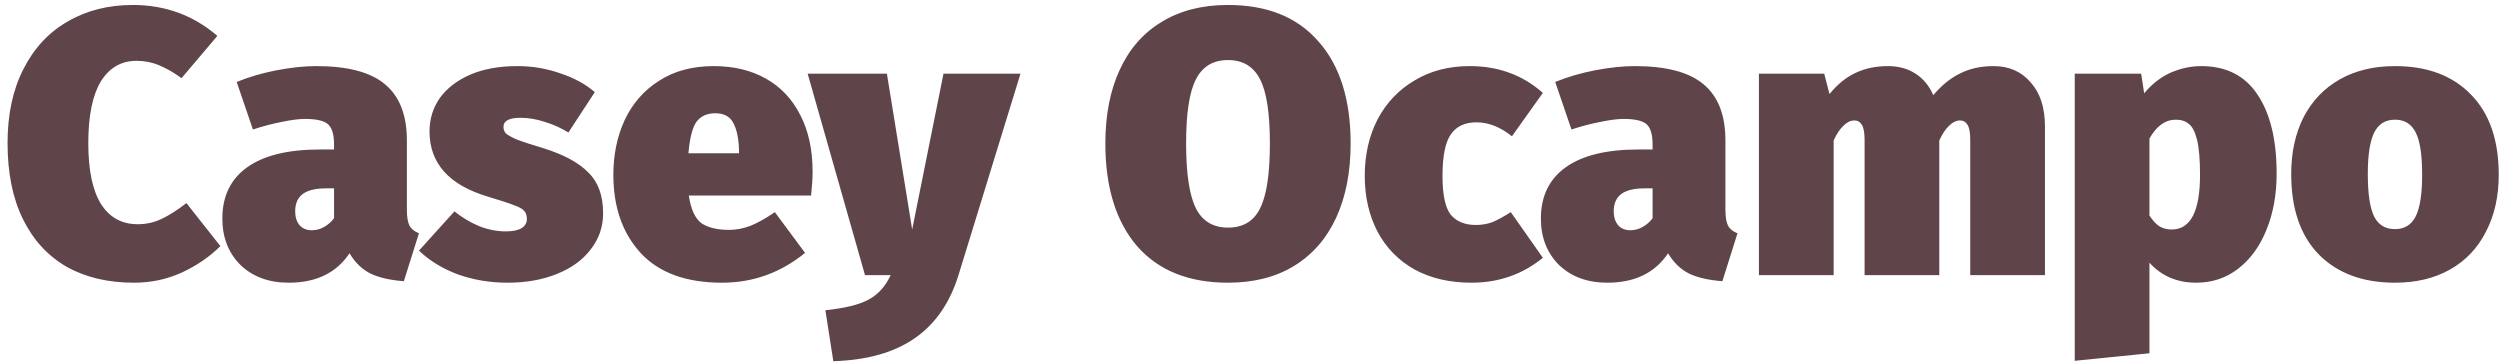 <svg width="318" height="46" viewBox="0 0 318 46" fill="none" xmlns="http://www.w3.org/2000/svg">
<path d="M16.896 0.632C21.024 0.632 24.608 1.944 27.648 4.568L23.088 9.944C22.128 9.24 21.184 8.696 20.256 8.312C19.36 7.928 18.4 7.736 17.376 7.736C15.424 7.736 13.904 8.616 12.816 10.376C11.76 12.136 11.232 14.744 11.232 18.2C11.232 21.656 11.776 24.248 12.864 25.976C13.952 27.672 15.504 28.52 17.52 28.52C18.608 28.52 19.616 28.296 20.544 27.848C21.504 27.4 22.56 26.728 23.712 25.832L28.032 31.304C26.688 32.648 25.056 33.768 23.136 34.664C21.248 35.528 19.216 35.96 17.04 35.96C13.744 35.96 10.896 35.288 8.496 33.944C6.096 32.568 4.24 30.552 2.928 27.896C1.616 25.24 0.96 22.008 0.96 18.2C0.96 14.552 1.632 11.416 2.976 8.792C4.32 6.136 6.192 4.12 8.592 2.744C10.992 1.336 13.76 0.632 16.896 0.632ZM51.755 26.696C51.755 27.592 51.867 28.264 52.09 28.712C52.315 29.128 52.715 29.448 53.291 29.672L51.37 35.768C49.642 35.64 48.234 35.32 47.147 34.808C46.059 34.264 45.163 33.4 44.459 32.216C42.794 34.712 40.218 35.96 36.73 35.96C34.203 35.96 32.154 35.208 30.587 33.704C29.05 32.168 28.282 30.2 28.282 27.8C28.282 24.952 29.338 22.776 31.451 21.272C33.562 19.768 36.635 19.016 40.666 19.016H42.49V18.392C42.49 17.112 42.234 16.248 41.722 15.8C41.211 15.352 40.234 15.128 38.794 15.128C38.026 15.128 37.035 15.256 35.819 15.512C34.635 15.736 33.419 16.056 32.17 16.472L30.107 10.424C31.674 9.784 33.37 9.288 35.194 8.936C37.05 8.584 38.73 8.408 40.234 8.408C44.267 8.408 47.194 9.192 49.019 10.76C50.843 12.296 51.755 14.664 51.755 17.864V26.696ZM39.658 29.288C40.234 29.288 40.763 29.144 41.242 28.856C41.755 28.568 42.17 28.2 42.49 27.752V23.96H41.483C40.139 23.96 39.147 24.2 38.507 24.68C37.867 25.16 37.547 25.896 37.547 26.888C37.547 27.624 37.739 28.216 38.123 28.664C38.507 29.08 39.019 29.288 39.658 29.288ZM65.819 8.408C67.707 8.408 69.515 8.712 71.243 9.32C73.003 9.896 74.475 10.696 75.659 11.72L72.299 16.856C71.371 16.28 70.379 15.832 69.323 15.512C68.267 15.16 67.227 14.984 66.203 14.984C64.763 14.984 64.043 15.368 64.043 16.136C64.043 16.456 64.139 16.728 64.331 16.952C64.523 17.144 64.971 17.4 65.675 17.72C66.411 18.008 67.579 18.392 69.179 18.872C71.739 19.672 73.627 20.696 74.843 21.944C76.091 23.16 76.715 24.888 76.715 27.128C76.715 28.856 76.187 30.392 75.131 31.736C74.107 33.08 72.667 34.12 70.811 34.856C68.987 35.592 66.907 35.96 64.571 35.96C62.331 35.96 60.219 35.608 58.235 34.904C56.283 34.168 54.635 33.16 53.291 31.88L57.803 26.888C58.763 27.656 59.803 28.28 60.923 28.76C62.075 29.208 63.211 29.432 64.331 29.432C65.195 29.432 65.851 29.304 66.299 29.048C66.779 28.76 67.019 28.36 67.019 27.848C67.019 27.4 66.907 27.064 66.683 26.84C66.491 26.584 66.075 26.344 65.435 26.12C64.795 25.864 63.675 25.496 62.075 25.016C57.115 23.544 54.635 20.776 54.635 16.712C54.635 15.144 55.067 13.736 55.931 12.488C56.827 11.24 58.107 10.248 59.771 9.512C61.467 8.776 63.483 8.408 65.819 8.408ZM103.363 21.848C103.363 22.648 103.299 23.656 103.171 24.872H87.619C87.875 26.6 88.403 27.768 89.203 28.376C90.035 28.952 91.219 29.24 92.755 29.24C93.651 29.24 94.563 29.064 95.491 28.712C96.419 28.328 97.443 27.752 98.563 26.984L102.403 32.168C99.299 34.696 95.779 35.96 91.843 35.96C87.299 35.96 83.859 34.712 81.523 32.216C79.187 29.688 78.019 26.36 78.019 22.232C78.019 19.672 78.499 17.352 79.459 15.272C80.451 13.16 81.907 11.496 83.827 10.28C85.747 9.032 88.067 8.408 90.787 8.408C93.315 8.408 95.523 8.936 97.411 9.992C99.299 11.048 100.755 12.584 101.779 14.6C102.835 16.616 103.363 19.032 103.363 21.848ZM94.003 19.16C93.971 17.656 93.731 16.488 93.283 15.656C92.867 14.824 92.099 14.408 90.979 14.408C89.923 14.408 89.123 14.776 88.579 15.512C88.067 16.248 87.731 17.576 87.571 19.496H94.003V19.16ZM121.933 34.952C120.845 38.504 118.989 41.192 116.365 43.016C113.741 44.84 110.285 45.816 105.997 45.944L104.989 39.464C107.453 39.208 109.277 38.76 110.461 38.12C111.677 37.48 112.621 36.44 113.293 35H110.029L102.733 9.368H112.813L116.029 29.192L120.013 9.368H129.805L121.933 34.952ZM156.201 0.632C161.193 0.632 165.033 2.184 167.721 5.288C170.441 8.36 171.801 12.68 171.801 18.248C171.801 21.864 171.193 25 169.977 27.656C168.761 30.312 166.985 32.36 164.649 33.8C162.313 35.24 159.497 35.96 156.201 35.96C151.209 35.96 147.353 34.408 144.633 31.304C141.945 28.168 140.601 23.816 140.601 18.248C140.601 14.632 141.209 11.512 142.425 8.888C143.641 6.232 145.417 4.2 147.753 2.792C150.089 1.352 152.905 0.632 156.201 0.632ZM156.201 7.64C154.313 7.64 152.953 8.456 152.121 10.088C151.289 11.688 150.873 14.408 150.873 18.248C150.873 22.088 151.289 24.84 152.121 26.504C152.953 28.136 154.313 28.952 156.201 28.952C158.121 28.952 159.481 28.136 160.281 26.504C161.113 24.872 161.529 22.12 161.529 18.248C161.529 14.408 161.113 11.688 160.281 10.088C159.449 8.456 158.089 7.64 156.201 7.64ZM186.941 8.408C190.589 8.408 193.693 9.544 196.253 11.816L192.317 17.336C190.845 16.152 189.341 15.56 187.805 15.56C186.333 15.56 185.245 16.072 184.541 17.096C183.837 18.12 183.485 19.88 183.485 22.376C183.485 24.776 183.837 26.424 184.541 27.32C185.277 28.184 186.333 28.616 187.709 28.616C188.445 28.616 189.133 28.504 189.773 28.28C190.413 28.024 191.213 27.592 192.173 26.984L196.253 32.792C193.661 34.904 190.637 35.96 187.181 35.96C184.397 35.96 181.981 35.4 179.933 34.28C177.885 33.128 176.317 31.528 175.229 29.48C174.141 27.4 173.597 25.032 173.597 22.376C173.597 19.688 174.141 17.288 175.229 15.176C176.349 13.064 177.917 11.416 179.933 10.232C181.949 9.016 184.285 8.408 186.941 8.408ZM219.473 26.696C219.473 27.592 219.585 28.264 219.809 28.712C220.033 29.128 220.433 29.448 221.009 29.672L219.089 35.768C217.361 35.64 215.953 35.32 214.865 34.808C213.777 34.264 212.881 33.4 212.177 32.216C210.513 34.712 207.937 35.96 204.449 35.96C201.921 35.96 199.873 35.208 198.305 33.704C196.769 32.168 196.001 30.2 196.001 27.8C196.001 24.952 197.057 22.776 199.169 21.272C201.281 19.768 204.353 19.016 208.385 19.016H210.209V18.392C210.209 17.112 209.953 16.248 209.441 15.8C208.929 15.352 207.953 15.128 206.513 15.128C205.745 15.128 204.753 15.256 203.537 15.512C202.353 15.736 201.137 16.056 199.889 16.472L197.825 10.424C199.393 9.784 201.089 9.288 202.913 8.936C204.769 8.584 206.449 8.408 207.953 8.408C211.985 8.408 214.913 9.192 216.737 10.76C218.561 12.296 219.473 14.664 219.473 17.864V26.696ZM207.377 29.288C207.953 29.288 208.481 29.144 208.961 28.856C209.473 28.568 209.889 28.2 210.209 27.752V23.96H209.201C207.857 23.96 206.865 24.2 206.225 24.68C205.585 25.16 205.265 25.896 205.265 26.888C205.265 27.624 205.457 28.216 205.841 28.664C206.225 29.08 206.737 29.288 207.377 29.288ZM253.591 8.408C255.543 8.408 257.111 9.096 258.295 10.472C259.511 11.816 260.119 13.688 260.119 16.088V35H250.615V17.816C250.615 16.888 250.503 16.248 250.279 15.896C250.055 15.512 249.735 15.32 249.319 15.32C248.839 15.32 248.375 15.544 247.927 15.992C247.479 16.408 247.063 17.032 246.679 17.864V35H237.175V17.816C237.175 16.888 237.063 16.248 236.839 15.896C236.615 15.512 236.295 15.32 235.879 15.32C235.399 15.32 234.935 15.544 234.487 15.992C234.039 16.408 233.623 17.032 233.239 17.864V35H223.735V9.368H232.039L232.711 11.96C233.735 10.712 234.839 9.816 236.023 9.272C237.239 8.696 238.615 8.408 240.151 8.408C241.495 8.408 242.663 8.728 243.655 9.368C244.647 10.008 245.399 10.92 245.911 12.104C246.999 10.824 248.151 9.896 249.367 9.32C250.583 8.712 251.991 8.408 253.591 8.408ZM279.987 8.408C283.155 8.408 285.539 9.608 287.139 12.008C288.771 14.408 289.587 17.768 289.587 22.088C289.587 24.744 289.155 27.128 288.291 29.24C287.459 31.32 286.259 32.968 284.691 34.184C283.155 35.368 281.379 35.96 279.363 35.96C276.931 35.96 274.947 35.112 273.411 33.416V44.936L263.907 45.896V9.368H272.355L272.739 11.864C273.763 10.648 274.899 9.768 276.147 9.224C277.427 8.68 278.707 8.408 279.987 8.408ZM276.243 29.192C278.643 29.192 279.843 26.872 279.843 22.232C279.843 20.28 279.715 18.792 279.459 17.768C279.203 16.744 278.851 16.072 278.403 15.752C277.987 15.4 277.443 15.224 276.771 15.224C275.427 15.224 274.307 16.024 273.411 17.624V27.416C273.827 28.056 274.259 28.52 274.707 28.808C275.155 29.064 275.667 29.192 276.243 29.192ZM304.641 8.408C308.737 8.408 311.953 9.608 314.289 12.008C316.657 14.408 317.841 17.816 317.841 22.232C317.841 24.984 317.297 27.4 316.209 29.48C315.153 31.56 313.633 33.16 311.649 34.28C309.665 35.4 307.329 35.96 304.641 35.96C300.545 35.96 297.313 34.76 294.945 32.36C292.609 29.96 291.441 26.552 291.441 22.136C291.441 19.384 291.969 16.968 293.025 14.888C294.113 12.808 295.649 11.208 297.633 10.088C299.617 8.968 301.953 8.408 304.641 8.408ZM304.641 15.224C303.425 15.224 302.545 15.768 302.001 16.856C301.457 17.944 301.185 19.704 301.185 22.136C301.185 24.664 301.457 26.472 302.001 27.56C302.545 28.616 303.425 29.144 304.641 29.144C305.857 29.144 306.737 28.6 307.281 27.512C307.825 26.424 308.097 24.664 308.097 22.232C308.097 19.704 307.825 17.912 307.281 16.856C306.737 15.768 305.857 15.224 304.641 15.224Z" fill="#5F4549"/>
</svg>

